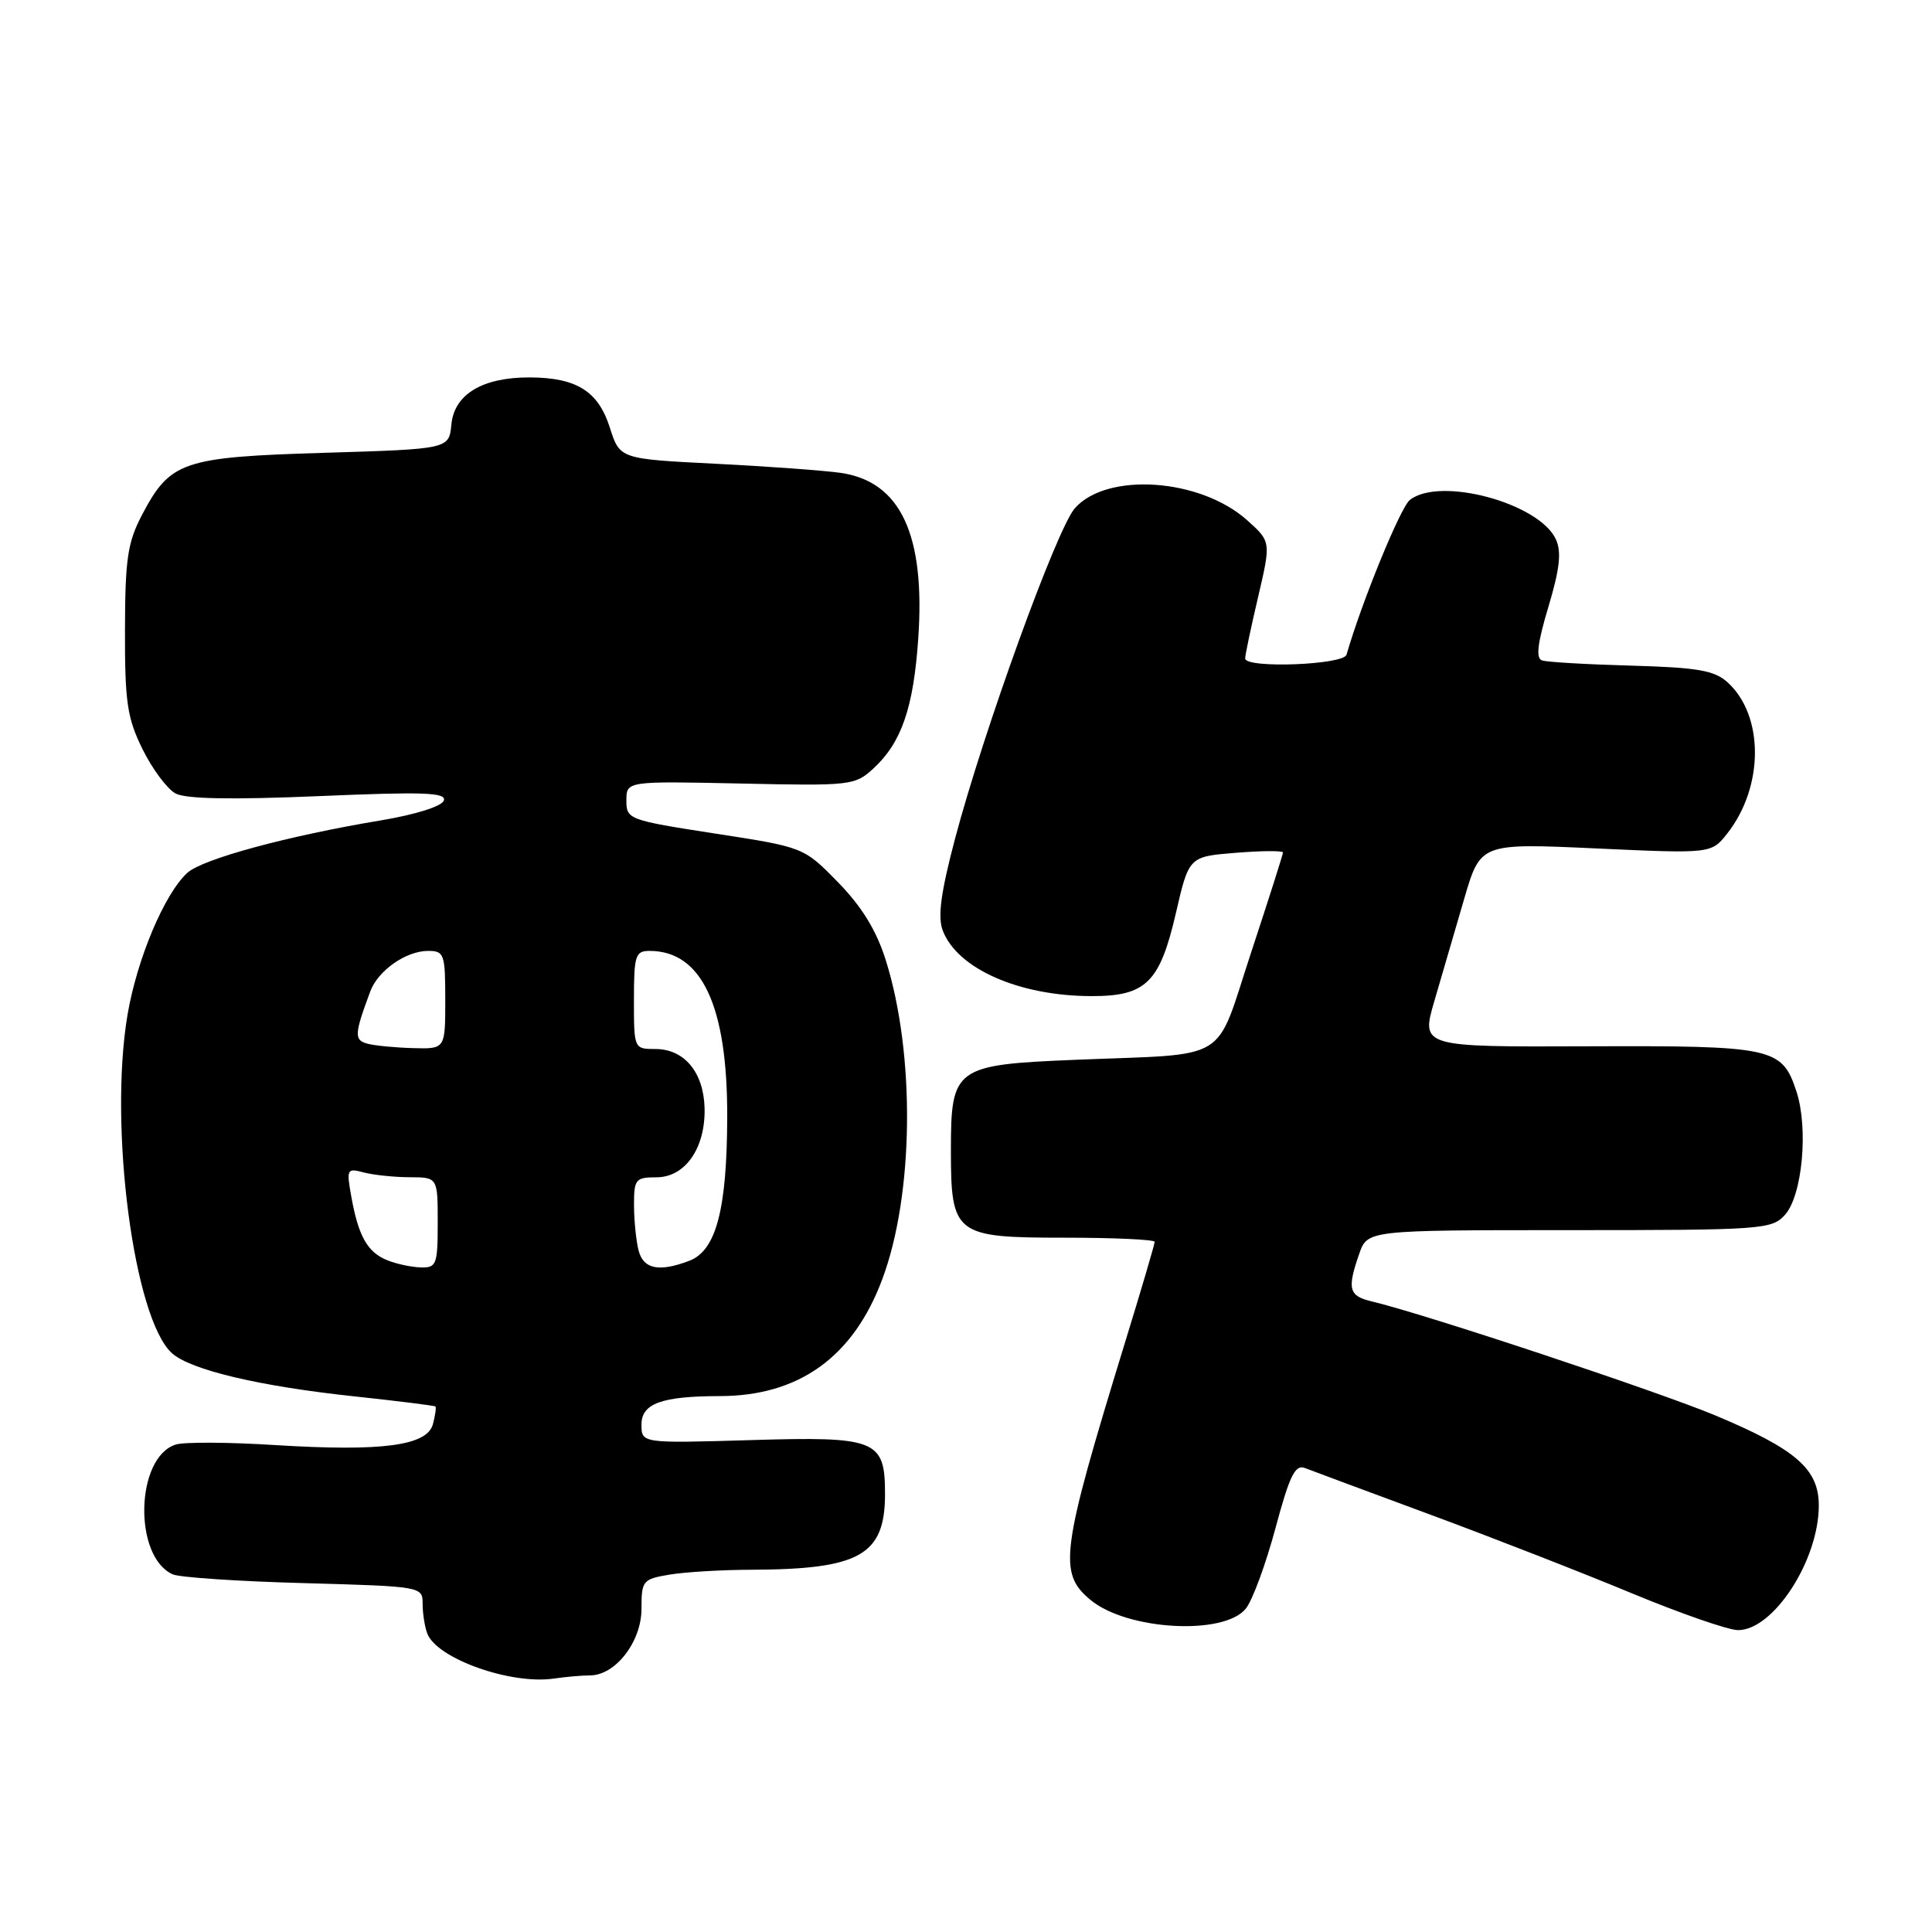 <?xml version="1.0" encoding="UTF-8" standalone="no"?>
<!DOCTYPE svg PUBLIC "-//W3C//DTD SVG 1.1//EN" "http://www.w3.org/Graphics/SVG/1.1/DTD/svg11.dtd" >
<svg xmlns="http://www.w3.org/2000/svg" xmlns:xlink="http://www.w3.org/1999/xlink" version="1.1" viewBox="0 0 256 256">
 <g >
 <path fill="currentColor"
d=" M 78.17 222.00 C 81.55 222.00 85.00 217.54 85.00 213.18 C 85.00 209.43 85.16 209.24 88.75 208.64 C 90.81 208.30 95.65 208.01 99.50 208.00 C 113.95 207.95 117.27 206.07 117.27 197.95 C 117.27 190.77 116.14 190.32 99.52 190.82 C 85.00 191.25 85.00 191.25 85.00 188.75 C 85.00 185.97 87.68 185.00 95.38 184.99 C 105.86 184.98 113.06 179.81 116.90 169.52 C 121.10 158.32 121.30 139.72 117.37 127.23 C 116.13 123.28 114.21 120.16 111.05 116.91 C 106.50 112.26 106.50 112.26 94.75 110.45 C 83.27 108.67 83.00 108.57 83.00 106.07 C 83.00 103.50 83.00 103.50 98.11 103.82 C 112.75 104.14 113.29 104.08 115.74 101.82 C 119.45 98.40 121.04 93.79 121.67 84.65 C 122.63 70.86 119.34 63.82 111.41 62.66 C 109.26 62.35 101.79 61.80 94.81 61.45 C 82.13 60.81 82.13 60.81 80.81 56.67 C 79.27 51.83 76.41 50.04 70.20 50.01 C 63.94 49.99 60.20 52.23 59.81 56.24 C 59.50 59.50 59.50 59.50 42.95 60.00 C 24.15 60.57 22.55 61.12 18.80 68.26 C 16.90 71.89 16.58 74.10 16.56 83.50 C 16.54 93.06 16.85 95.13 18.89 99.28 C 20.19 101.91 22.16 104.55 23.26 105.14 C 24.63 105.87 30.70 105.98 42.26 105.49 C 56.08 104.90 59.17 105.00 58.81 106.07 C 58.55 106.84 55.10 107.93 50.44 108.71 C 38.17 110.75 26.86 113.81 24.83 115.65 C 21.81 118.39 18.16 127.04 16.90 134.45 C 14.39 149.26 17.73 174.73 22.78 179.30 C 25.23 181.52 34.39 183.69 46.99 185.03 C 52.77 185.65 57.58 186.25 57.70 186.37 C 57.82 186.49 57.67 187.54 57.37 188.69 C 56.62 191.57 50.66 192.36 36.46 191.48 C 30.31 191.09 24.38 191.06 23.29 191.41 C 17.95 193.10 17.64 206.26 22.89 208.61 C 23.77 209.01 31.59 209.54 40.25 209.77 C 55.92 210.21 56.00 210.22 56.00 212.52 C 56.00 213.80 56.28 215.56 56.62 216.46 C 57.90 219.78 67.67 223.25 73.38 222.42 C 74.96 222.19 77.11 222.00 78.17 222.00 Z  M 165.07 213.16 C 165.95 212.08 167.71 207.30 168.99 202.55 C 170.87 195.54 171.61 194.02 172.90 194.52 C 173.78 194.86 181.25 197.64 189.50 200.69 C 197.75 203.74 209.78 208.44 216.23 211.12 C 222.69 213.80 229.02 216.00 230.30 216.00 C 235.00 216.00 241.00 206.74 241.00 199.48 C 241.00 194.66 237.98 192.03 227.31 187.56 C 219.65 184.36 188.79 174.11 181.75 172.44 C 178.72 171.72 178.48 170.80 180.10 166.15 C 181.20 163.00 181.20 163.00 207.94 163.00 C 233.49 163.00 234.77 162.91 236.51 160.98 C 238.82 158.44 239.65 149.50 238.03 144.60 C 236.12 138.80 234.96 138.55 210.39 138.64 C 188.28 138.73 188.28 138.73 190.07 132.61 C 191.05 129.25 192.83 123.17 194.01 119.11 C 196.17 111.72 196.17 111.72 211.46 112.42 C 226.76 113.12 226.76 113.12 228.88 110.43 C 233.74 104.24 233.76 94.81 228.91 90.41 C 227.16 88.83 224.96 88.45 216.15 88.20 C 210.29 88.04 204.97 87.73 204.33 87.51 C 203.48 87.23 203.72 85.25 205.17 80.41 C 206.67 75.41 206.93 73.14 206.17 71.48 C 203.98 66.66 190.78 63.10 186.81 66.25 C 185.56 67.24 180.43 79.79 178.42 86.75 C 178.03 88.11 165.01 88.60 164.99 87.25 C 164.98 86.84 165.75 83.18 166.70 79.13 C 168.42 71.77 168.42 71.77 165.25 68.93 C 159.03 63.37 146.67 62.52 142.42 67.35 C 140.03 70.06 130.34 96.81 126.54 111.16 C 124.66 118.29 124.23 121.48 124.92 123.30 C 126.85 128.37 135.05 131.98 144.64 131.99 C 151.85 132.00 153.68 130.20 155.81 121.00 C 157.54 113.50 157.54 113.50 163.77 113.00 C 167.20 112.72 170.00 112.71 170.00 112.96 C 170.00 113.21 168.10 119.17 165.78 126.21 C 160.88 141.06 163.31 139.57 142.50 140.43 C 126.52 141.08 126.00 141.46 126.00 152.39 C 126.00 163.61 126.51 164.00 141.06 164.00 C 147.63 164.00 153.00 164.25 153.00 164.55 C 153.00 164.85 151.21 170.94 149.01 178.08 C 140.56 205.63 140.18 208.42 144.50 212.00 C 149.34 216.02 162.17 216.74 165.07 213.16 Z  M 51.32 166.99 C 48.70 165.94 47.50 163.83 46.56 158.61 C 45.89 154.91 45.97 154.76 48.18 155.35 C 49.46 155.69 52.19 155.98 54.25 155.99 C 58.00 156.00 58.00 156.00 58.00 162.00 C 58.00 167.57 57.84 168.00 55.75 167.94 C 54.51 167.90 52.52 167.48 51.32 166.99 Z  M 84.63 165.75 C 84.30 164.51 84.02 161.81 84.01 159.75 C 84.00 156.25 84.20 156.00 86.98 156.00 C 90.80 156.00 93.50 152.11 93.36 146.80 C 93.23 142.07 90.66 139.00 86.85 139.00 C 84.01 139.00 84.00 138.98 84.00 132.50 C 84.00 126.60 84.19 126.00 86.07 126.00 C 92.99 126.00 96.40 133.28 96.36 148.00 C 96.33 160.25 94.89 165.71 91.34 167.06 C 87.35 168.58 85.28 168.17 84.63 165.75 Z  M 48.71 138.30 C 46.90 137.83 46.94 137.06 49.07 131.35 C 50.10 128.59 53.81 126.00 56.72 126.00 C 58.86 126.00 59.00 126.40 59.00 132.50 C 59.00 139.00 59.00 139.00 54.75 138.88 C 52.41 138.82 49.69 138.56 48.71 138.30 Z "/>
</g>
</svg>